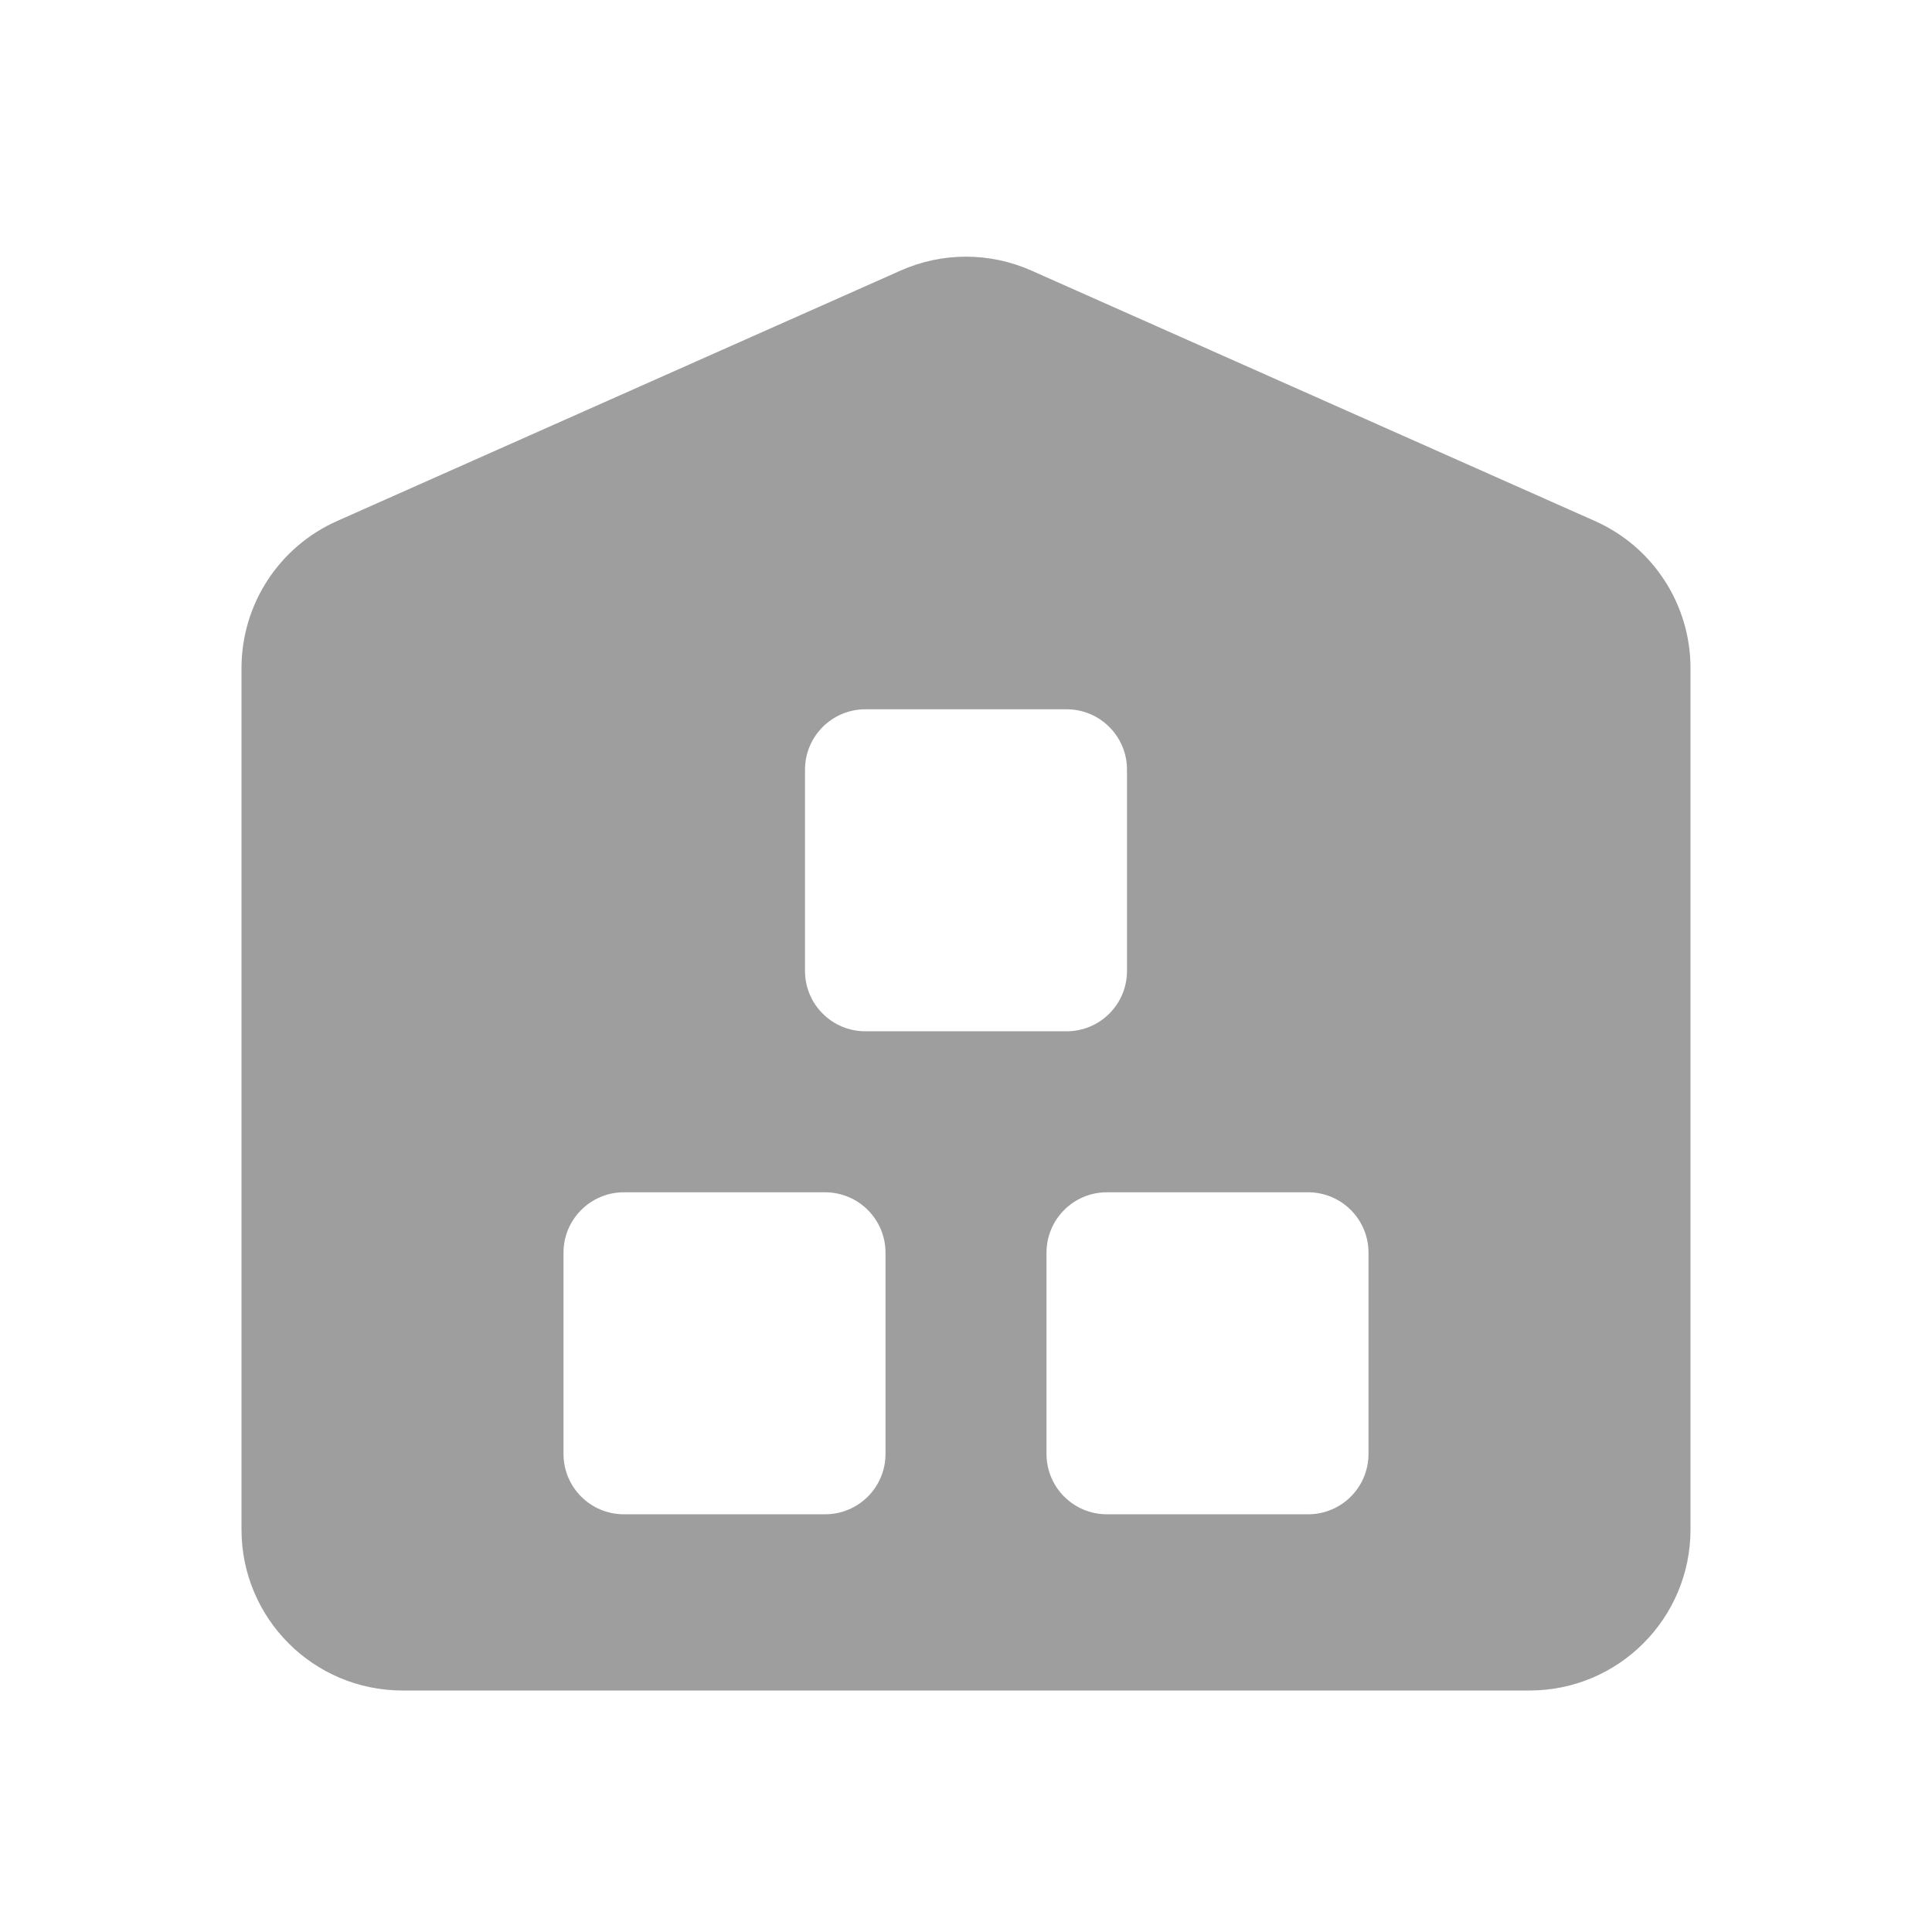 <svg width="24" height="24" viewBox="0 0 24 24" fill="none" xmlns="http://www.w3.org/2000/svg">
<path fill-rule="evenodd" clip-rule="evenodd" d="M12.812 3.361L19.812 6.472C20.535 6.793 21 7.509 21 8.3V19C21 20.105 20.105 21 19 21H5C3.895 21 3 20.105 3 19V8.3C3 7.509 3.465 6.793 4.188 6.472L11.188 3.361C11.705 3.131 12.295 3.131 12.812 3.361ZM10.75 8.811C10.336 8.811 10 9.147 10 9.561V12.061C10 12.476 10.336 12.811 10.75 12.811H13.25C13.664 12.811 14 12.476 14 12.061V9.561C14 9.147 13.664 8.811 13.25 8.811H10.75ZM13 15.561C13 15.147 13.336 14.811 13.75 14.811H16.25C16.664 14.811 17 15.147 17 15.561V18.061C17 18.476 16.664 18.811 16.25 18.811H13.75C13.336 18.811 13 18.476 13 18.061V15.561ZM7.75 14.811C7.336 14.811 7 15.147 7 15.561V18.061C7 18.476 7.336 18.811 7.75 18.811H10.25C10.664 18.811 11 18.476 11 18.061V15.561C11 15.147 10.664 14.811 10.25 14.811H7.75Z" fill="#9E9E9E"/>
</svg>

